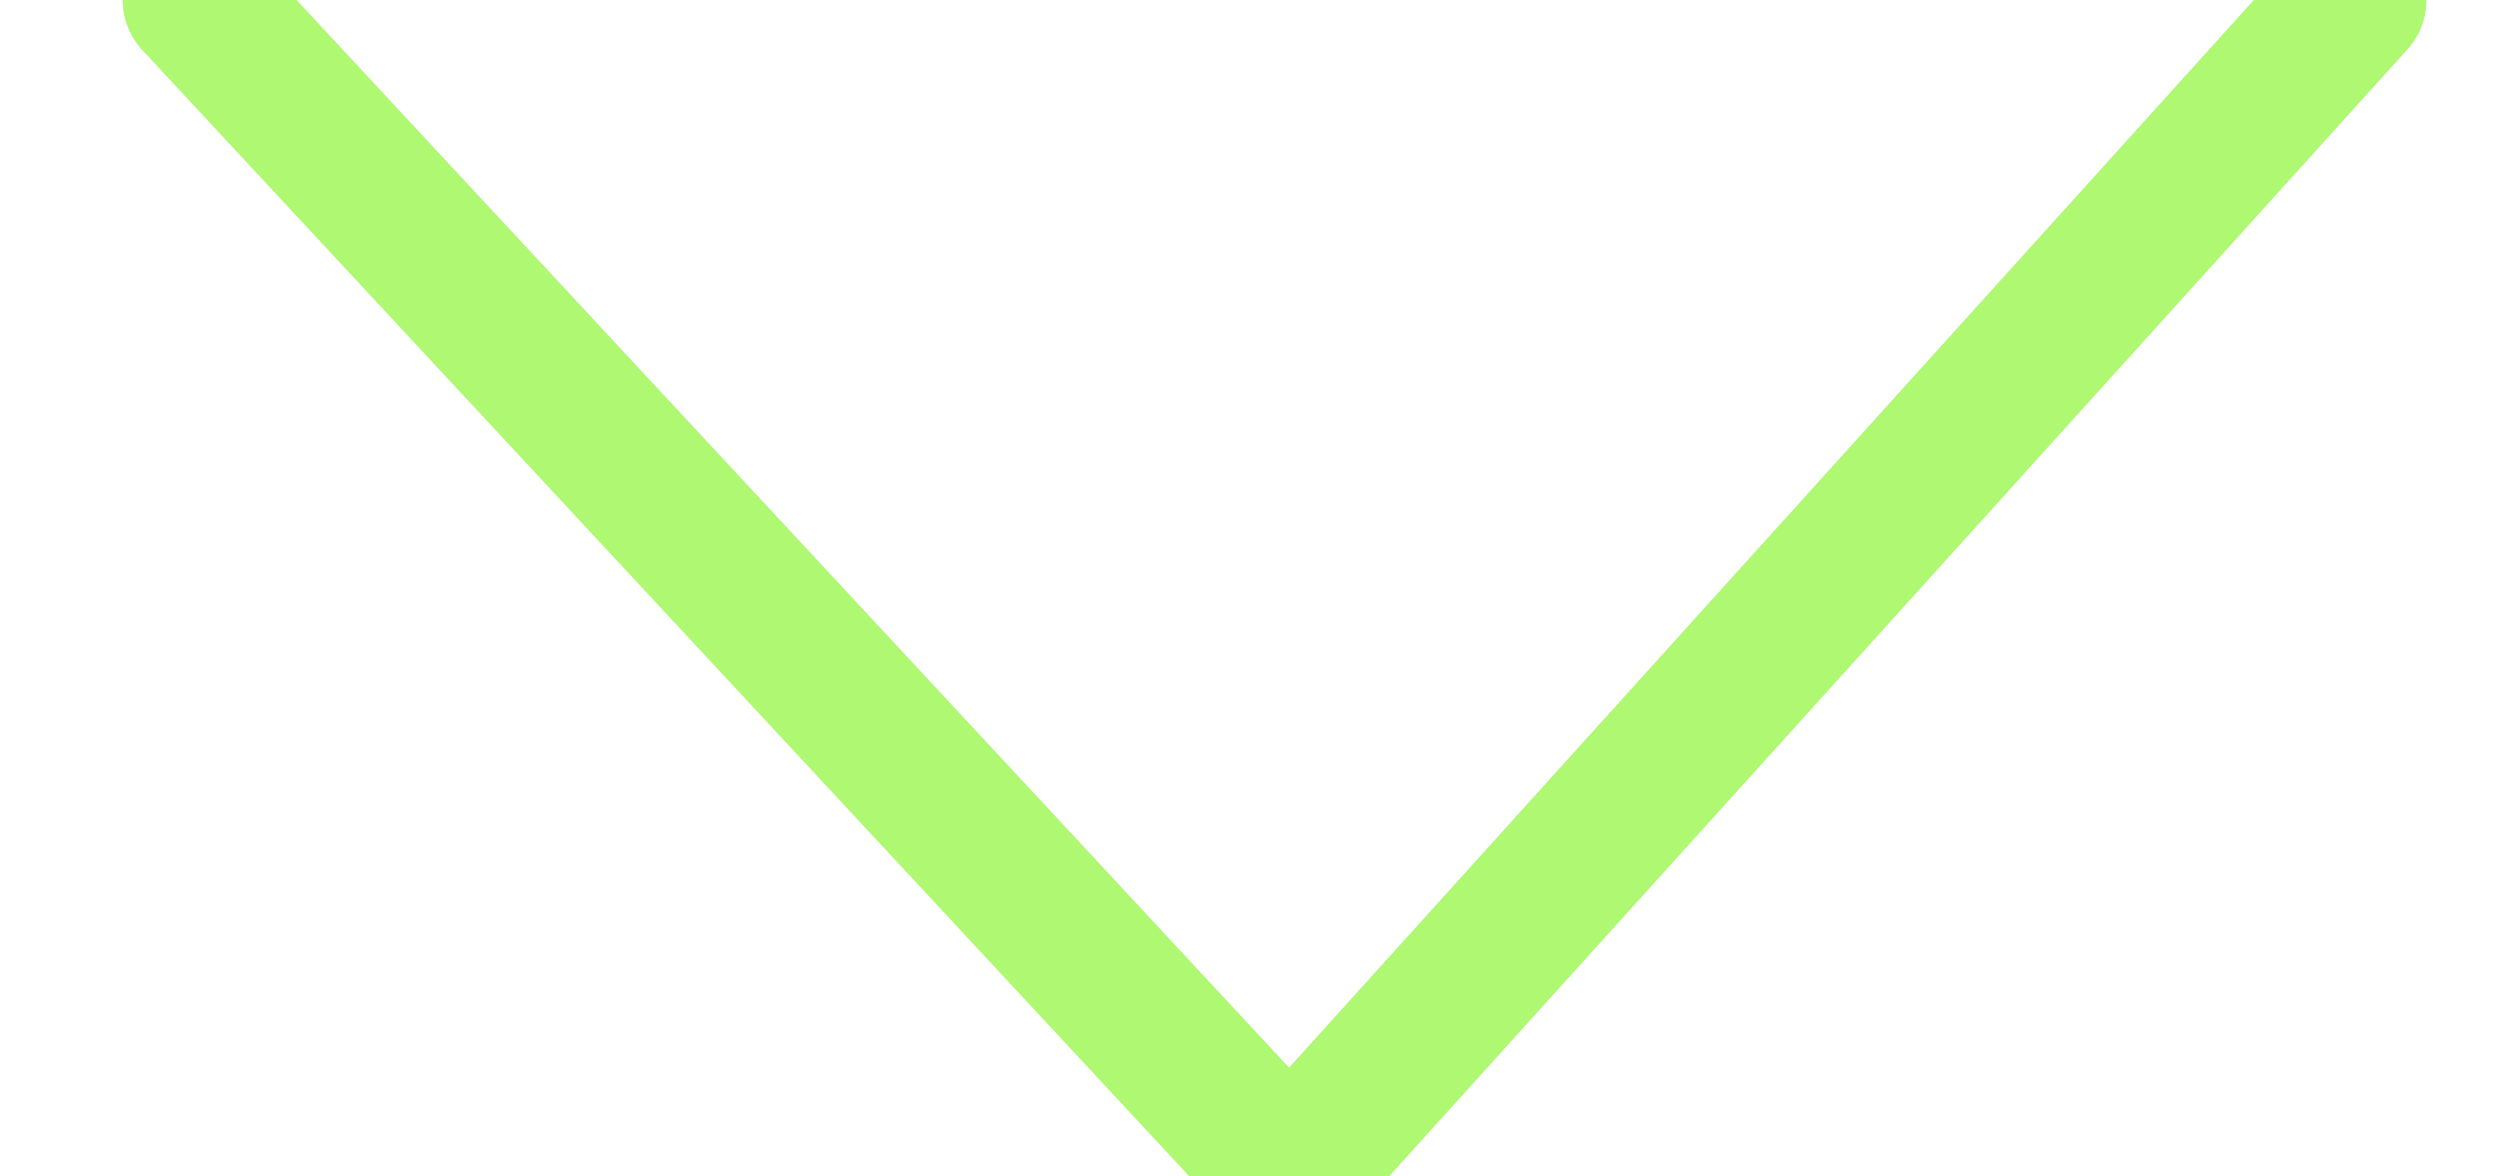 <?xml version="1.0" encoding="UTF-8"?>
<svg width="17px" height="8px" viewBox="0 0 17 8" version="1.1" xmlns="http://www.w3.org/2000/svg" xmlns:xlink="http://www.w3.org/1999/xlink">
    <title>Components / Icons / right-arrow</title>
    <g id="Design-Black" stroke="none" stroke-width="1" fill="none" fill-rule="evenodd" stroke-linecap="round" stroke-linejoin="round">
        <g id="Black-/-Desktop-/-Contact" transform="translate(-1076, -763)" stroke="#AEF872">
            <g id="Stacked-Group" transform="translate(346, 183)">
                <g id="Stacked-Group-11" transform="translate(0, 312)">
                    <g id="Group-2" transform="translate(0, 258)">
                        <g id="Group" transform="translate(734, 6)">
                            <g id="Components-/-Icons-/-right-arrow" transform="translate(4.667, 8) rotate(90) translate(-4.667, -8) ">
                                <polyline id="Path-2-Copy-7" transform="translate(4.667, 8) scale(-1, 1) translate(-4.667, -8) " points="8.667 0.667 0.667 7.896 8.667 15.333"></polyline>
                            </g>
                        </g>
                    </g>
                </g>
            </g>
        </g>
    </g>
</svg>